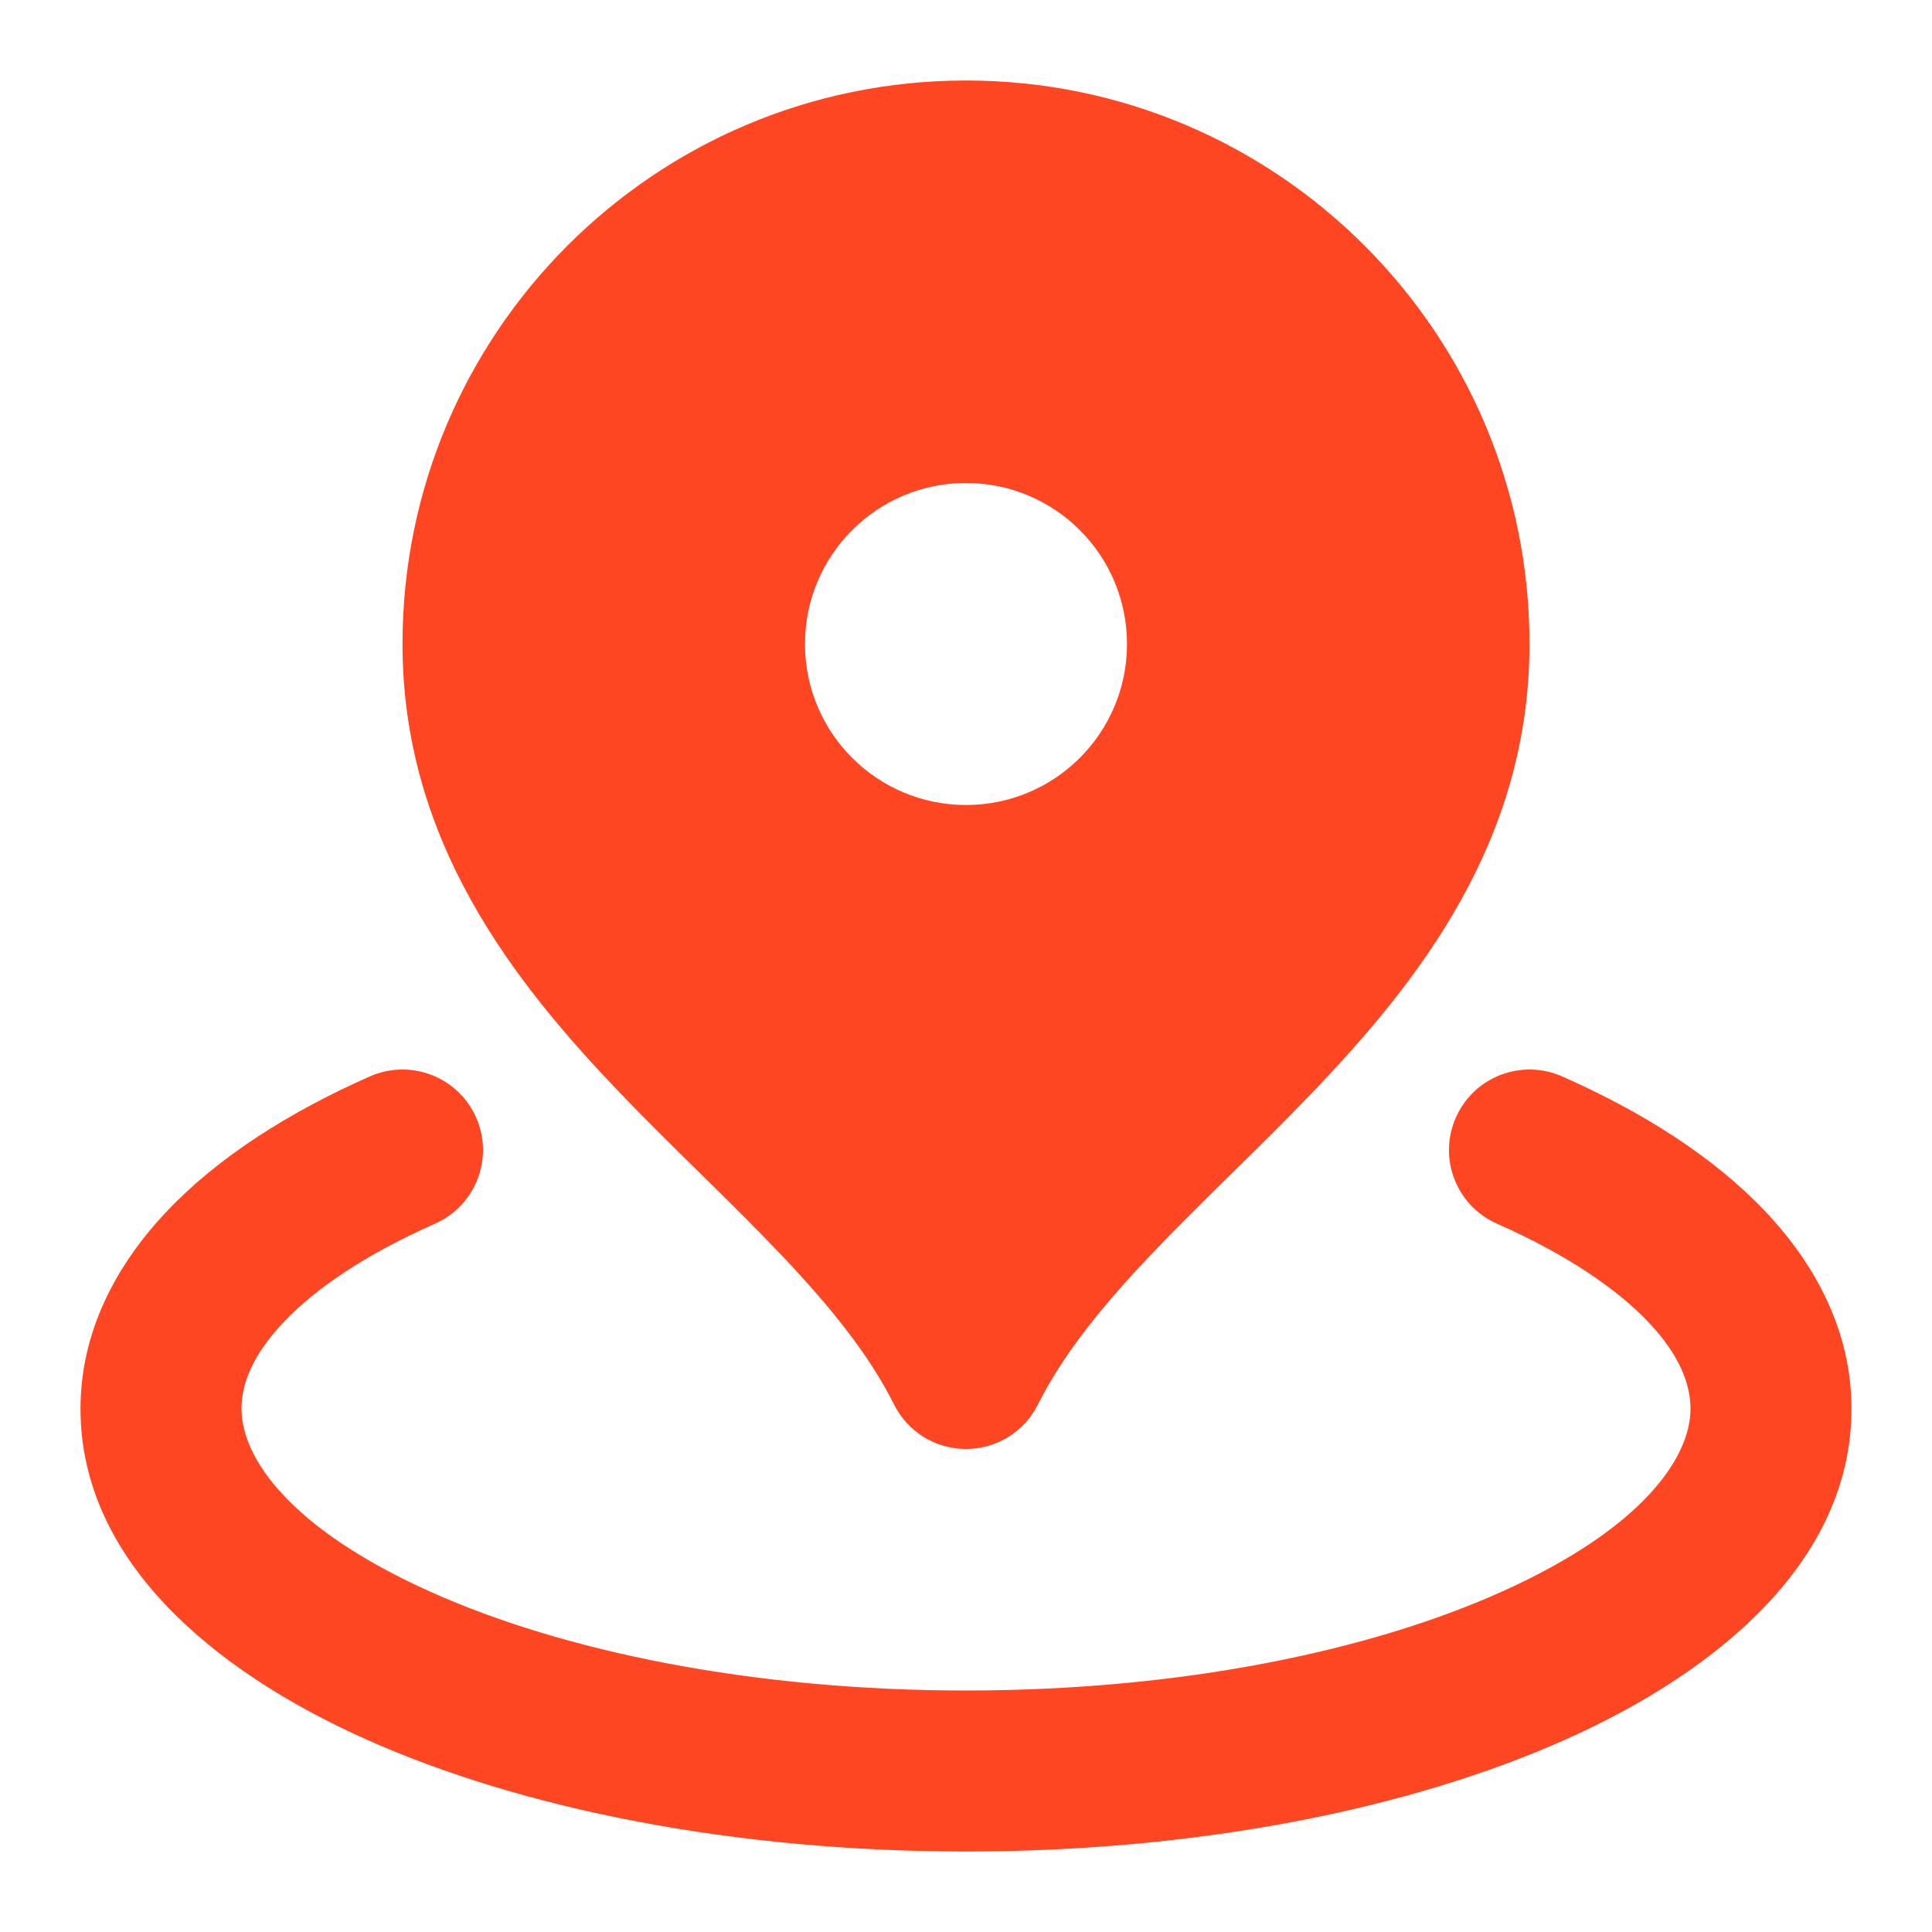 <svg width="24" height="24" viewBox="0 0 24 24" fill="none" xmlns="http://www.w3.org/2000/svg">
<path fill-rule="evenodd" clip-rule="evenodd" d="M5 8C5 4.134 8.134 1 12 1C15.866 1 19 4.134 19 8C19 10.442 17.631 12.188 16.284 13.591C15.958 13.931 15.623 14.26 15.301 14.577L15.259 14.618C14.921 14.951 14.598 15.269 14.296 15.588C13.686 16.23 13.203 16.829 12.894 17.447C12.725 17.786 12.379 18 12 18C11.621 18 11.275 17.786 11.106 17.447C10.797 16.829 10.314 16.23 9.704 15.588C9.402 15.269 9.079 14.951 8.741 14.618L8.699 14.576C8.377 14.26 8.042 13.931 7.716 13.591C6.369 12.188 5 10.442 5 8ZM14 8C14 9.105 13.105 10 12 10C10.895 10 10 9.105 10 8C10 6.895 10.895 6 12 6C13.105 6 14 6.895 14 8Z" fill="#FF4623"/>
<path d="M5.404 15.201C5.909 14.978 6.138 14.388 5.915 13.883C5.692 13.377 5.102 13.149 4.596 13.371C3.593 13.814 2.719 14.369 2.082 15.037C1.44 15.711 1 16.545 1 17.5C1 19.381 2.646 20.751 4.519 21.594C6.485 22.479 9.131 23 12 23C14.869 23 17.515 22.479 19.481 21.594C21.354 20.751 23 19.381 23 17.5C23 16.545 22.56 15.711 21.918 15.037C21.281 14.369 20.407 13.814 19.404 13.371C18.898 13.149 18.308 13.377 18.085 13.883C17.862 14.388 18.091 14.978 18.596 15.201C19.445 15.576 20.07 15.998 20.471 16.417C20.866 16.832 21 17.196 21 17.5C21 18.104 20.408 18.984 18.661 19.77C17.008 20.514 14.653 21 12 21C9.346 21 6.992 20.514 5.339 19.77C3.592 18.984 3 18.104 3 17.5C3 17.196 3.134 16.832 3.53 16.417C3.929 15.998 4.555 15.576 5.404 15.201Z" fill="#FF4623"/>
</svg>
